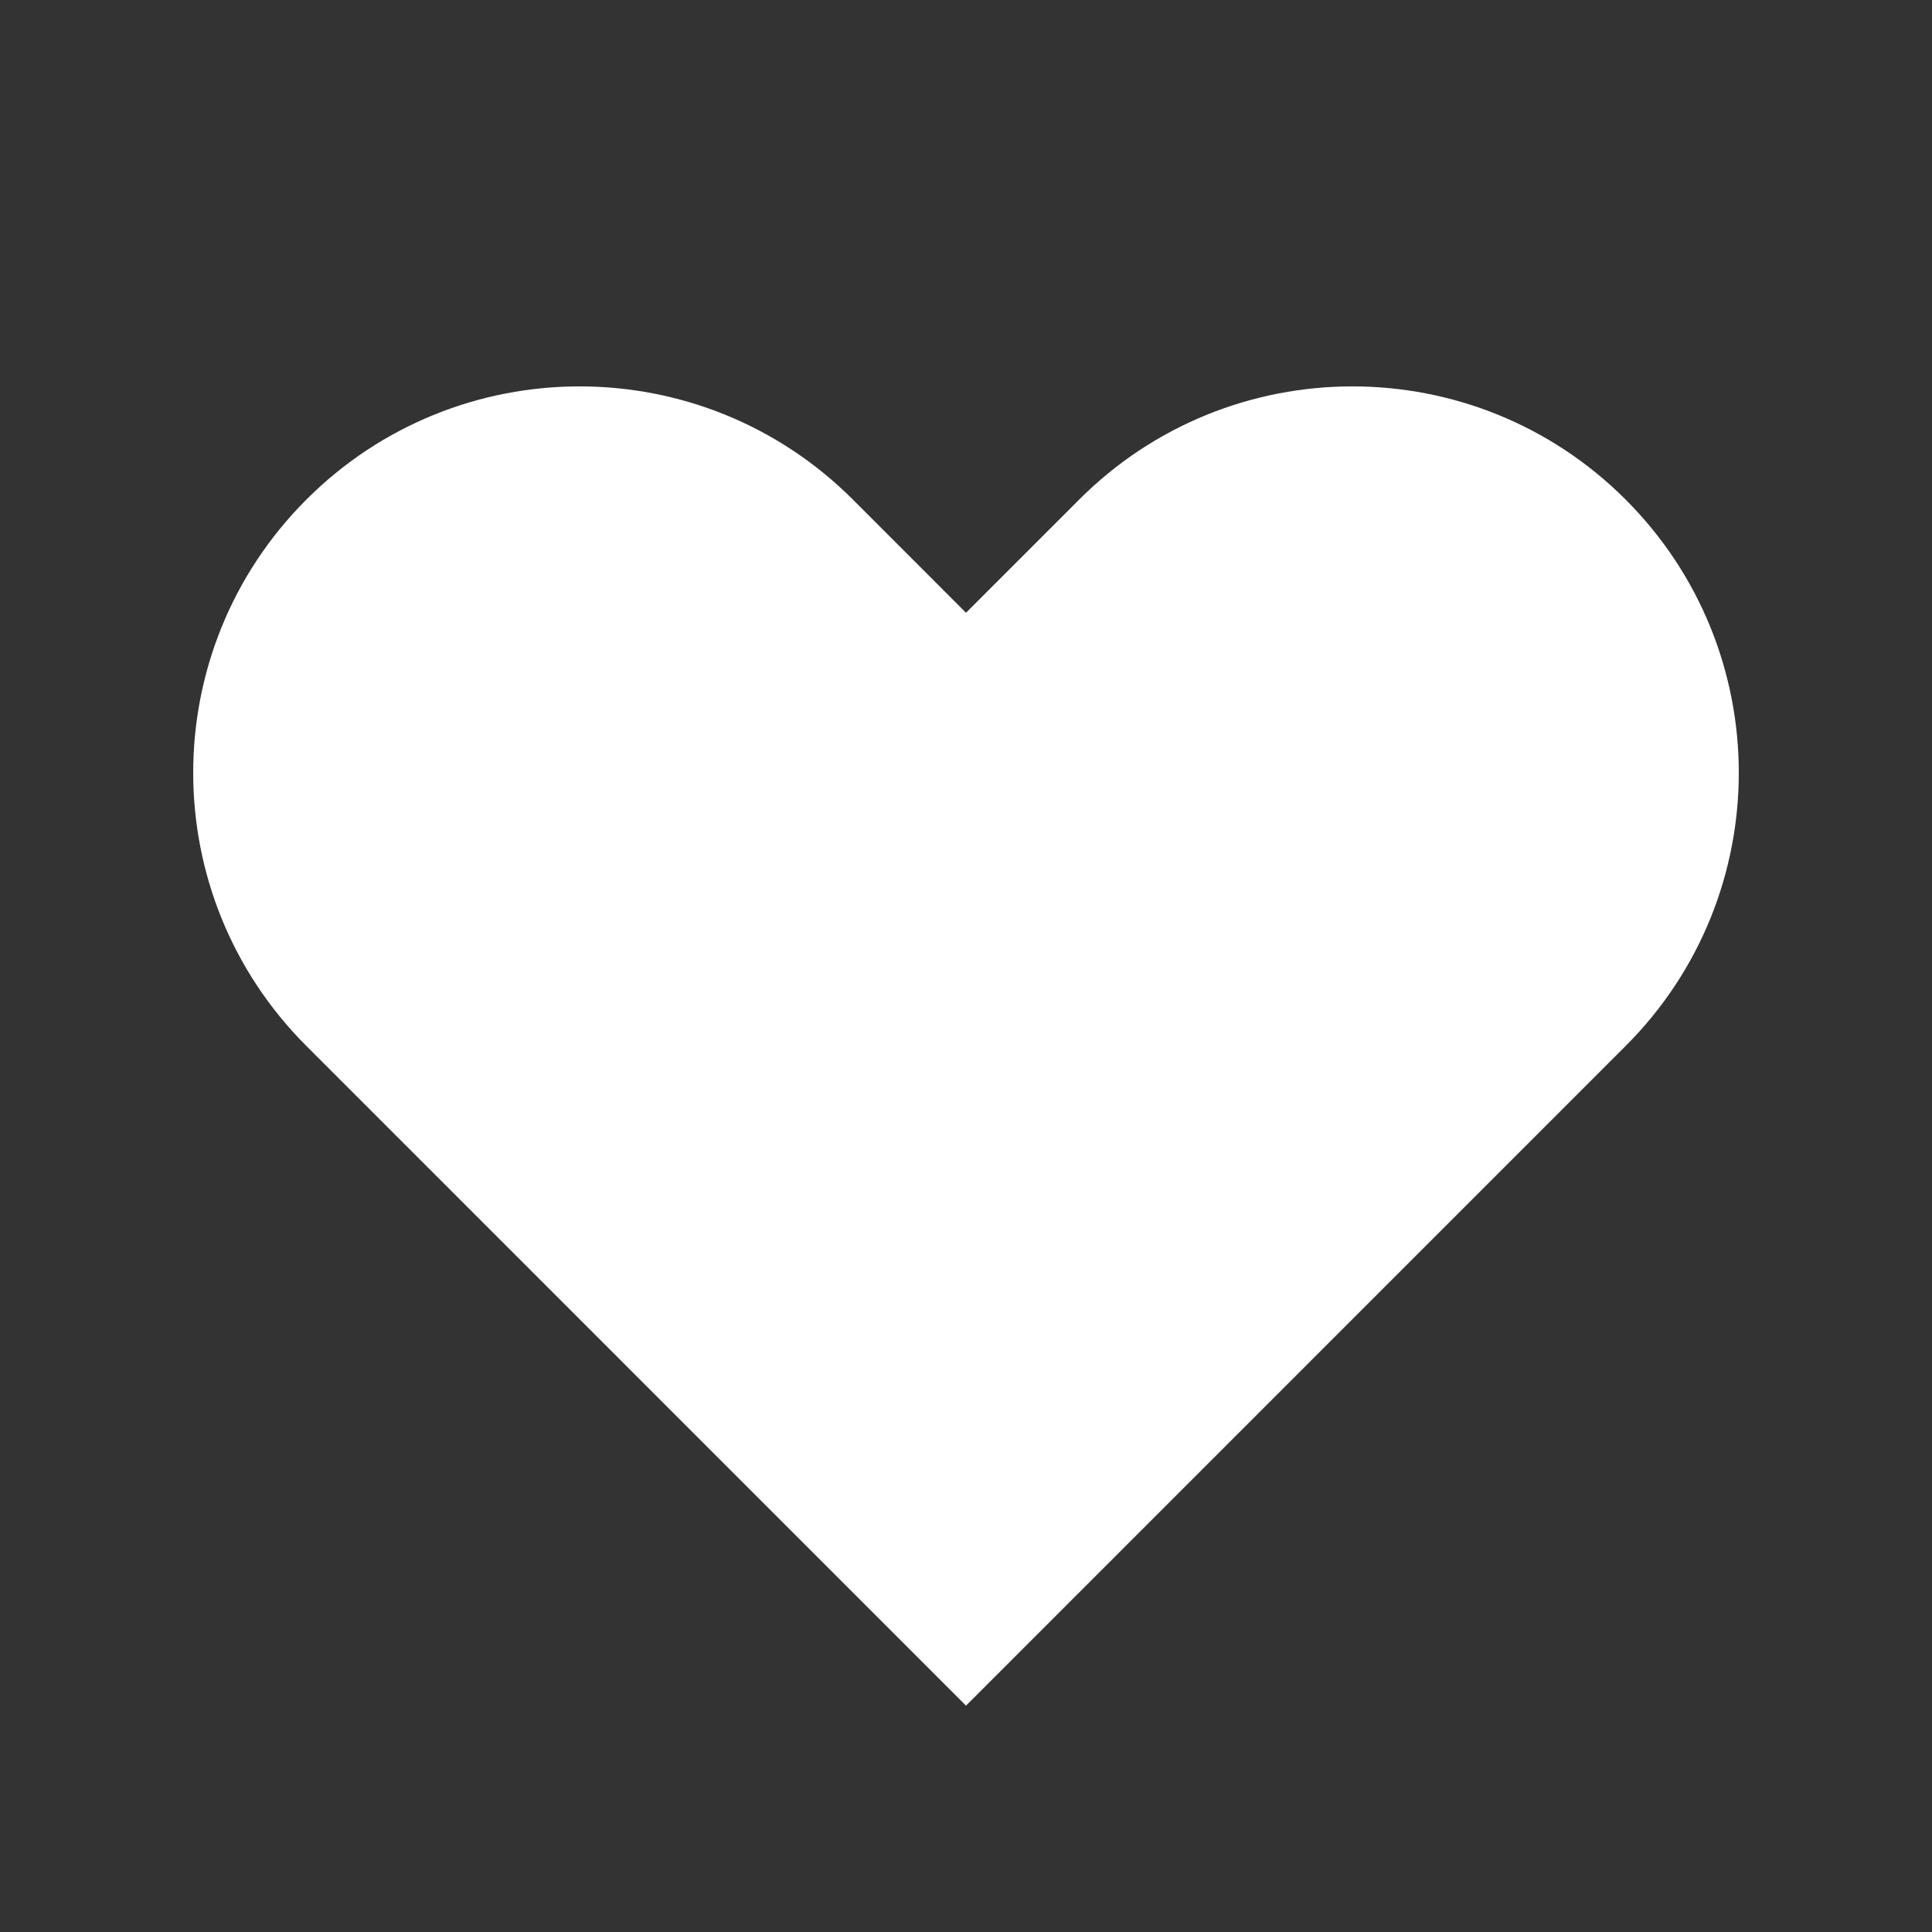<svg width="32" height="32" viewBox="0 0 32 32" fill="none" xmlns="http://www.w3.org/2000/svg">
<rect x="0" y="0" width="32" height="32" fill="#333333" stroke="none"/>
<path fill-rule="evenodd" clip-rule="evenodd" d="M5.075 8.274C7.574 5.775 11.626 5.775 14.126 8.274L16 10.149L17.875 8.274C20.374 5.775 24.426 5.775 26.925 8.274C29.425 10.774 29.425 14.826 26.925 17.325L16 28.251L5.075 17.325C2.575 14.826 2.575 10.774 5.075 8.274Z" fill="white"/>
</svg>

